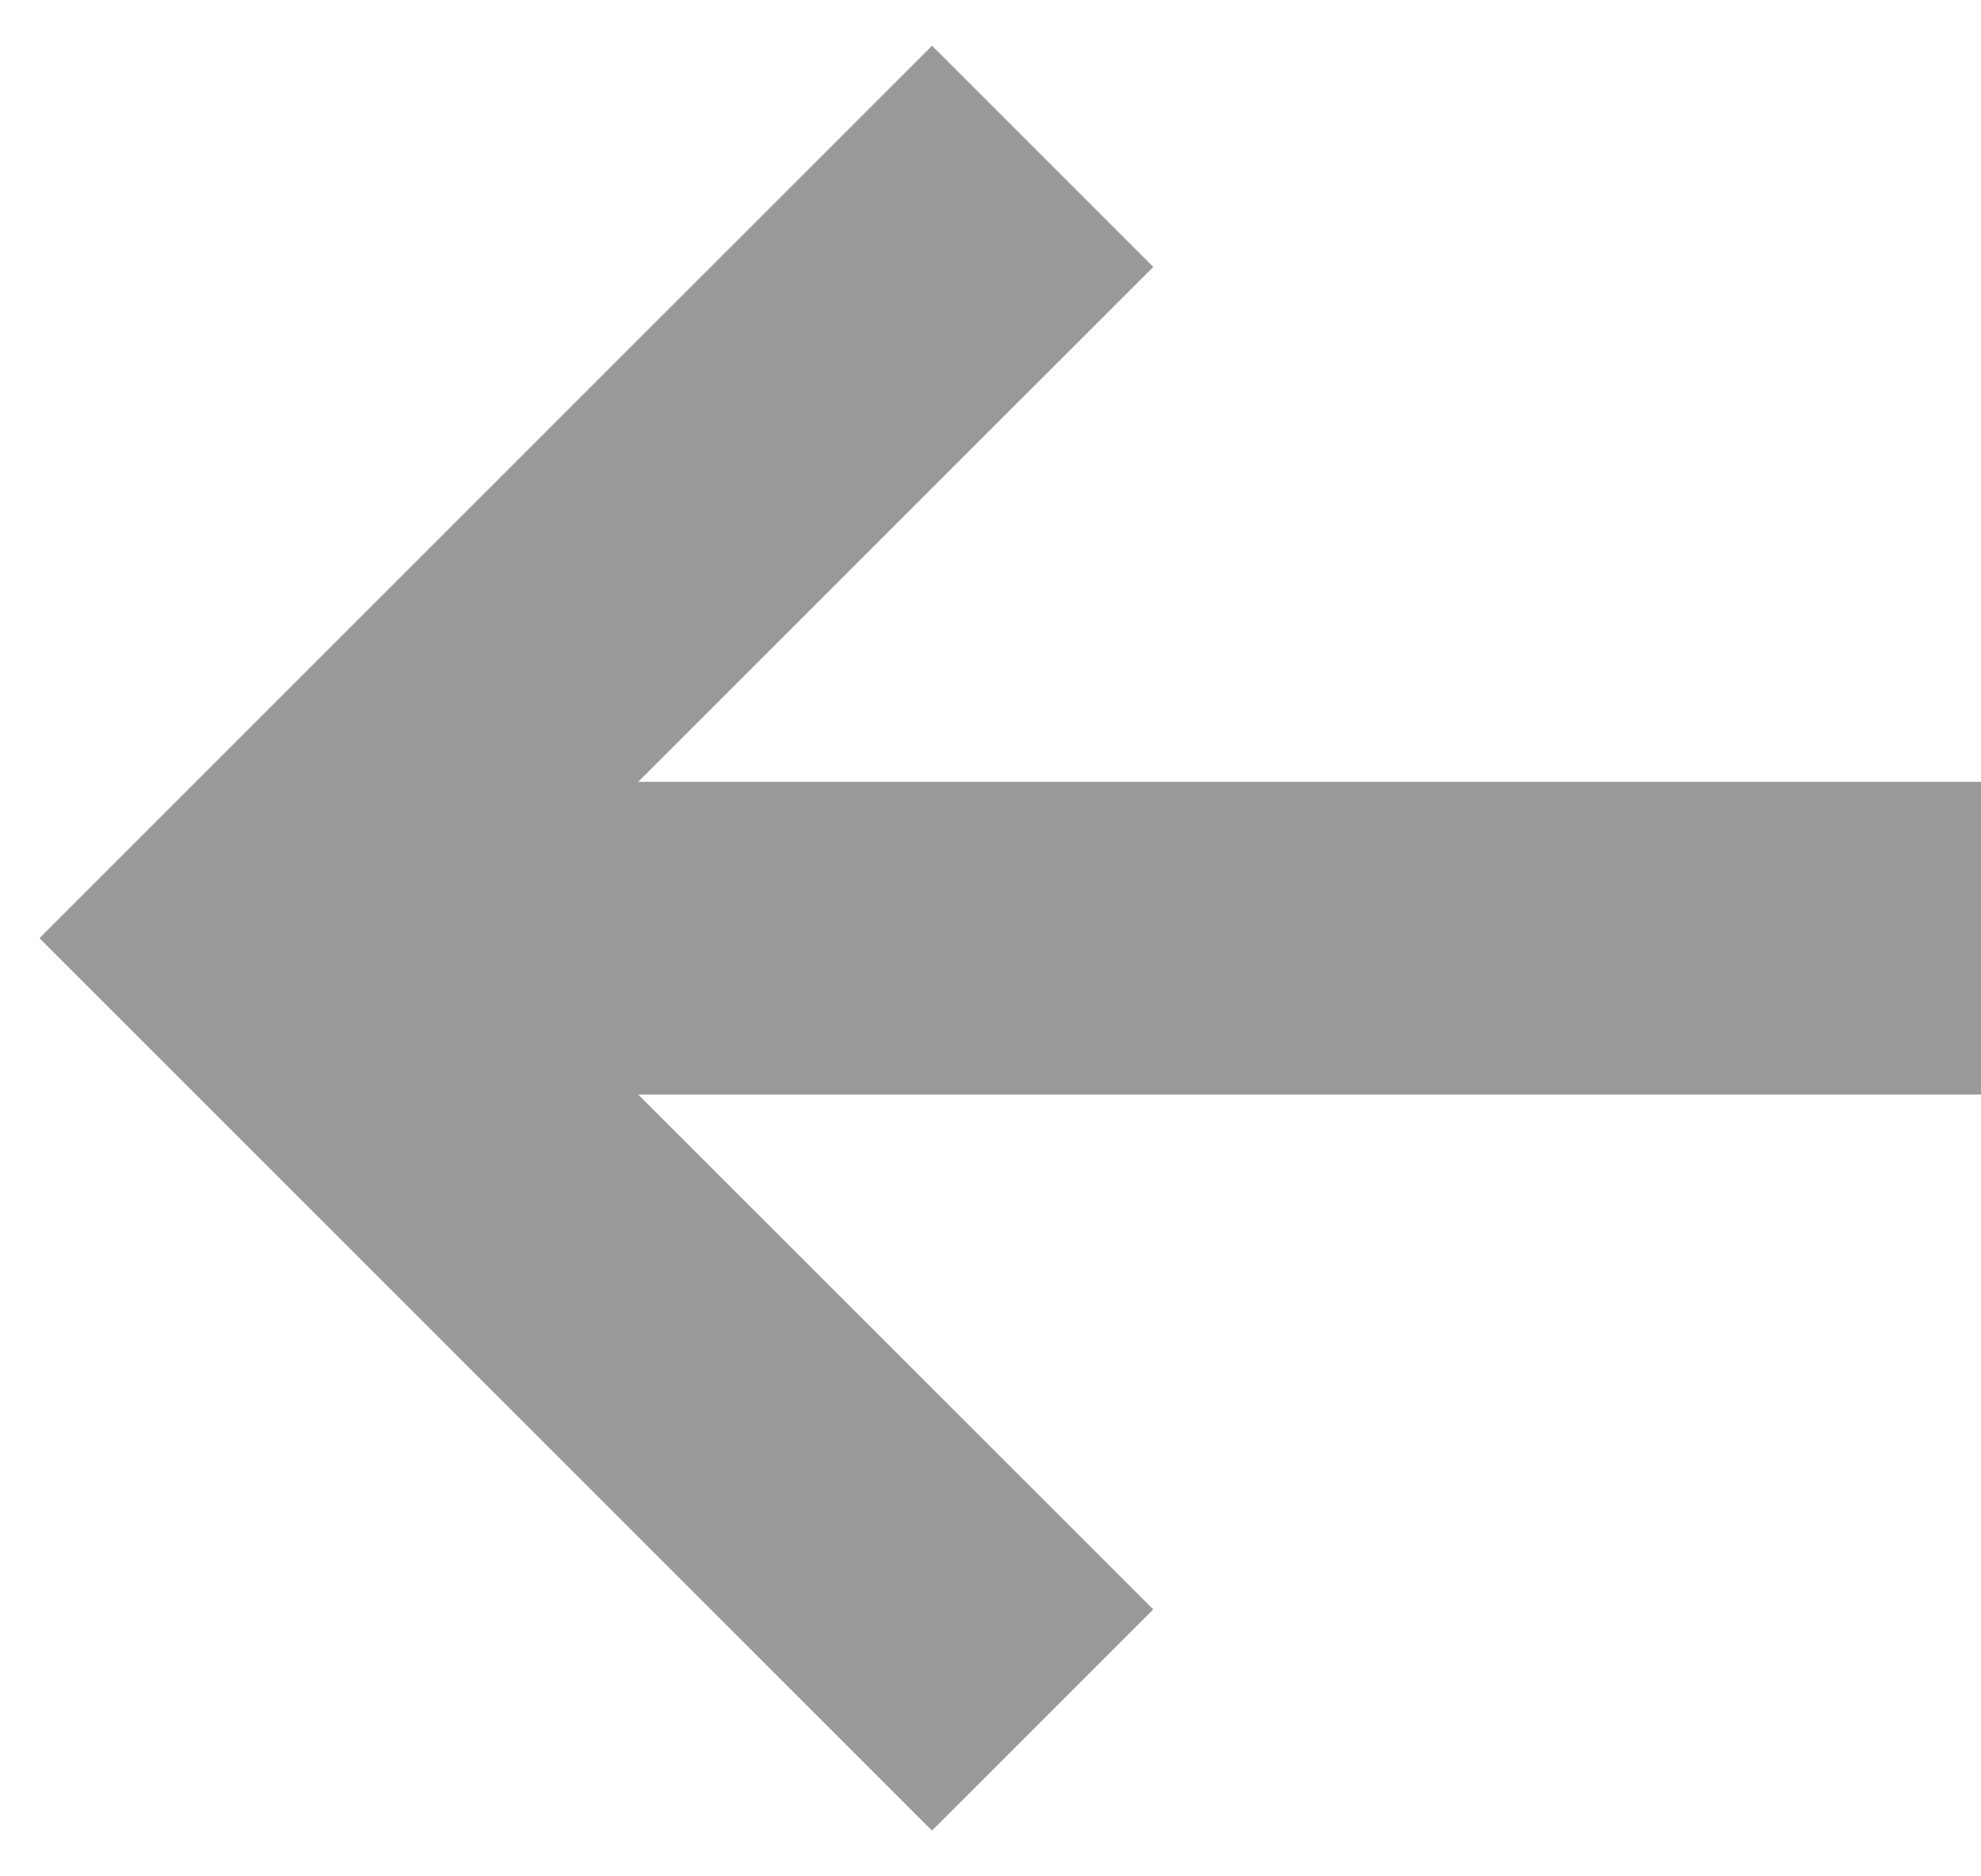 <svg width="19" height="18" viewBox="0 0 19 18" fill="none" xmlns="http://www.w3.org/2000/svg">
<path fill-rule="evenodd" clip-rule="evenodd" d="M6.121 7.5H19V10.5H6.121L11.061 15.439L8.939 17.561L0.379 9L8.939 0.439L11.061 2.561L6.121 7.5Z" fill="#999999"/>
</svg>
